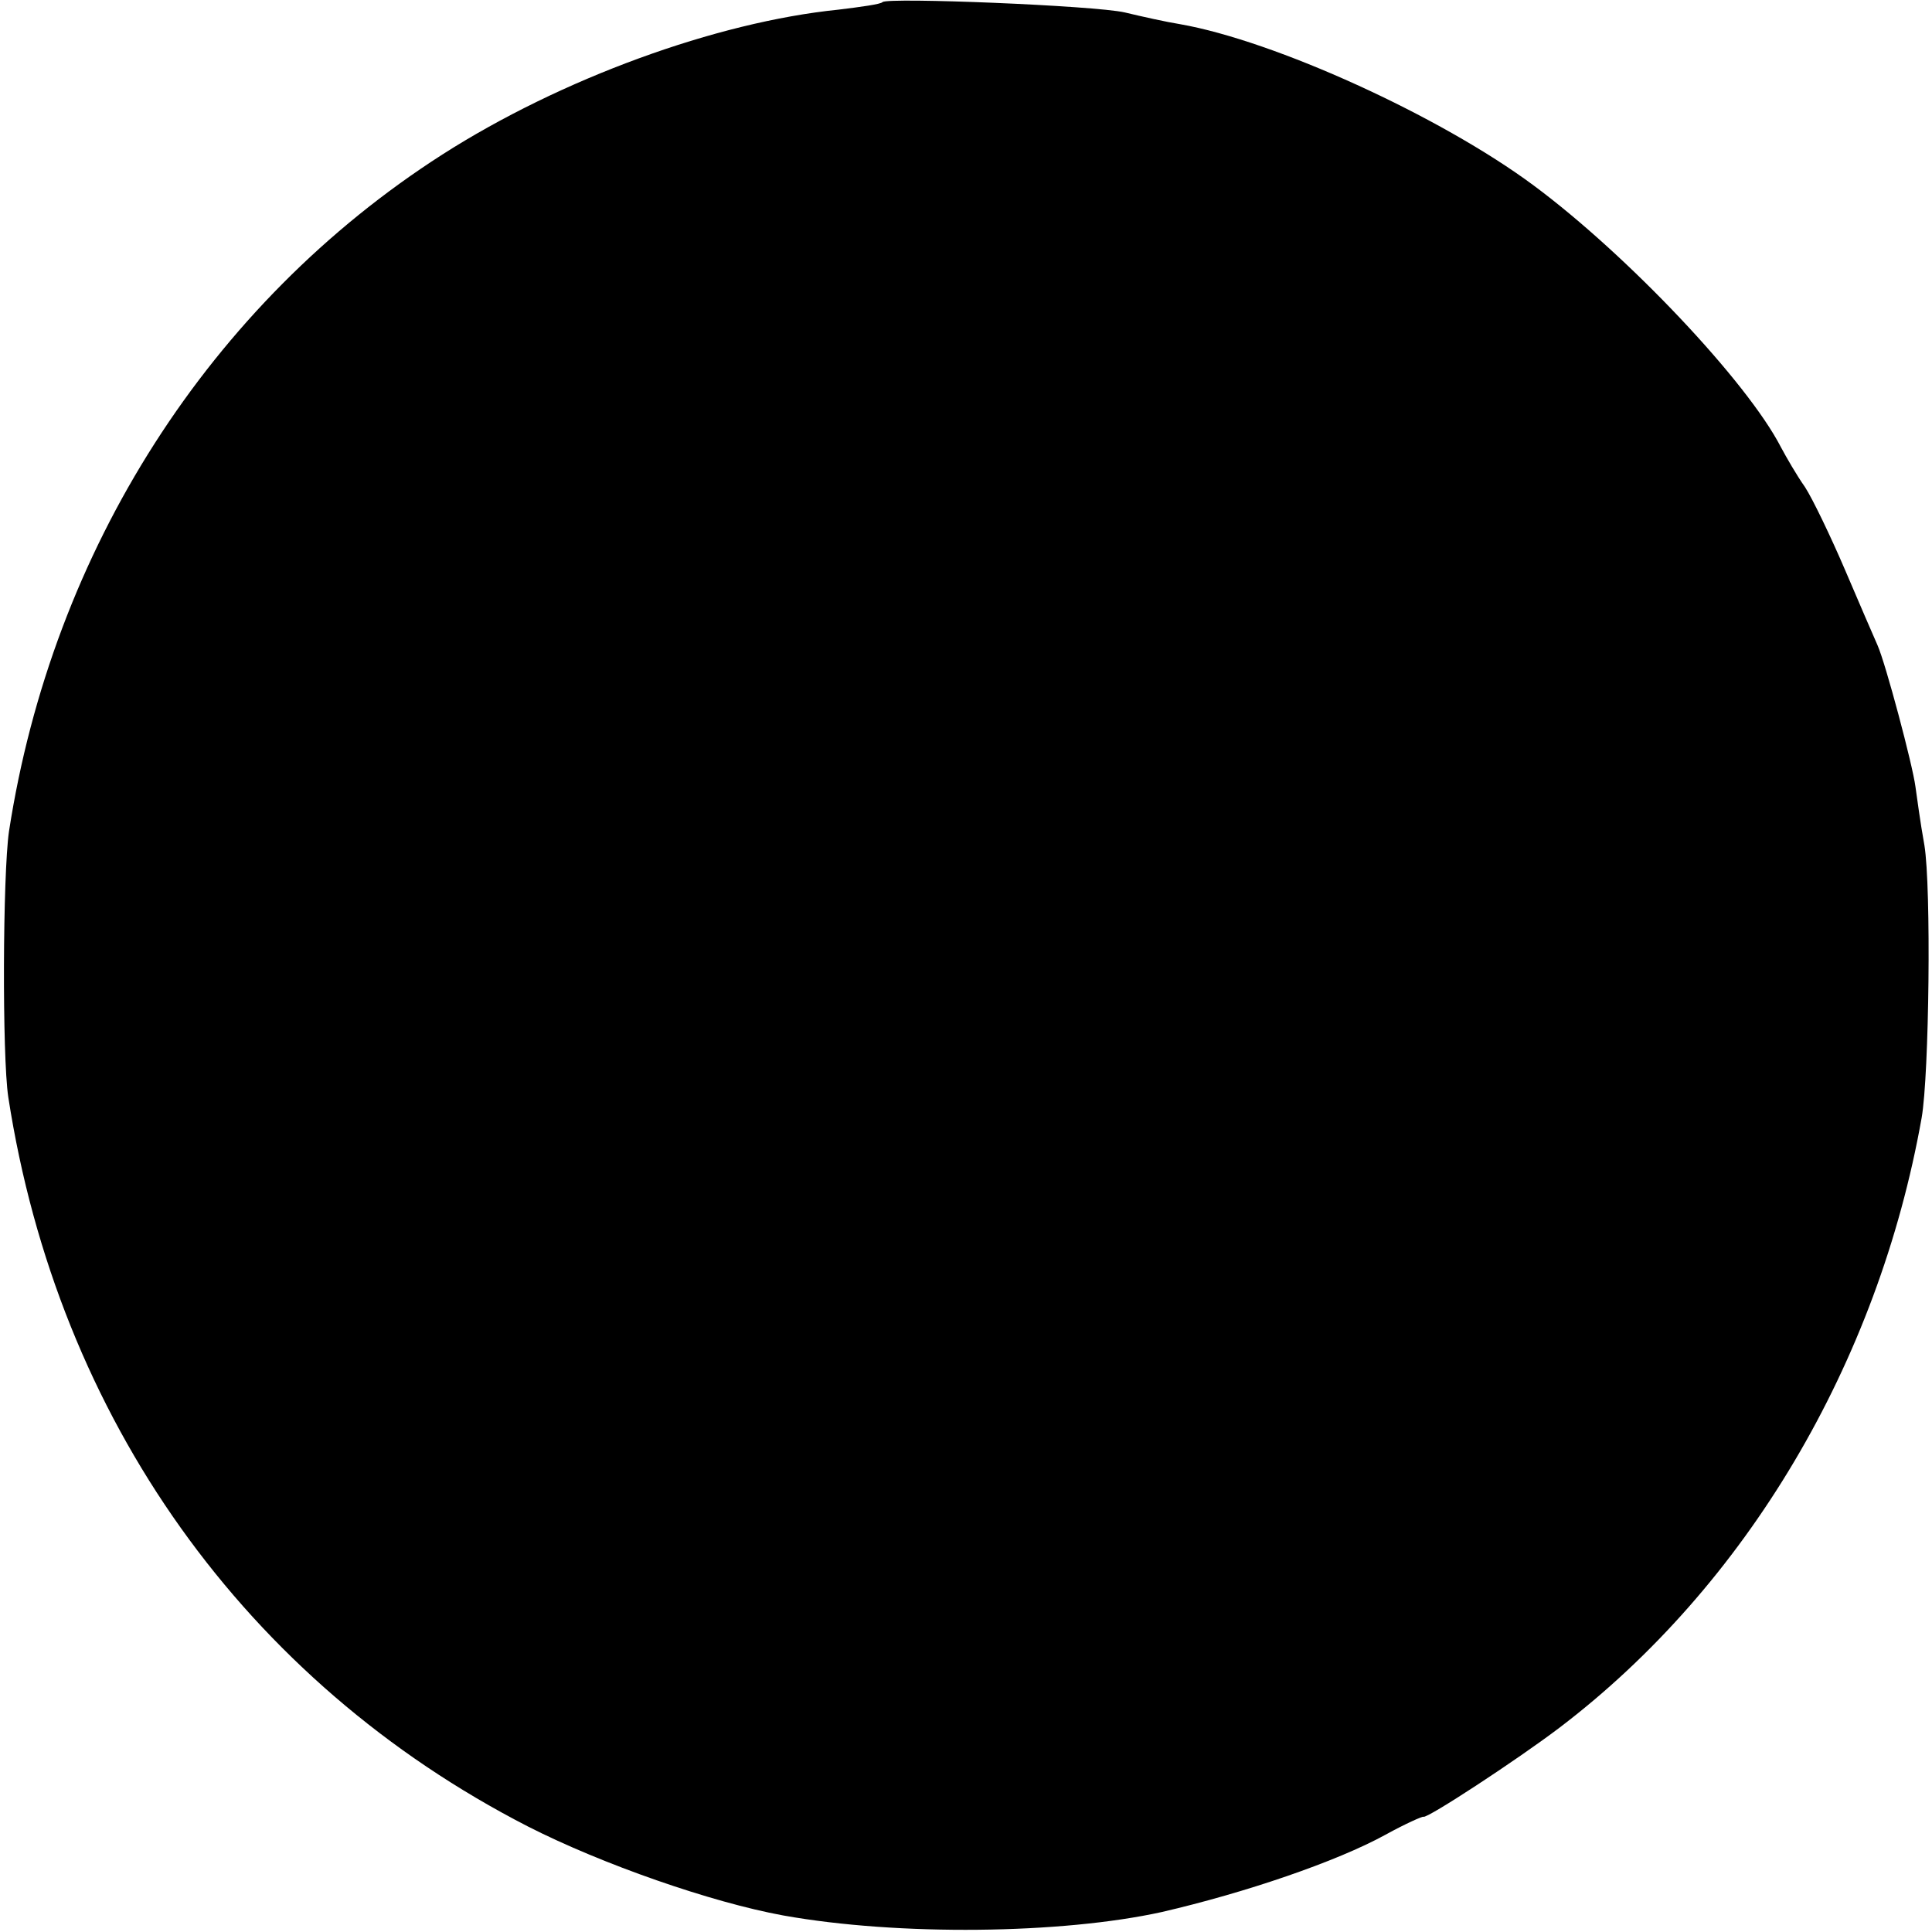 <?xml version="1.0" standalone="no"?>
<!DOCTYPE svg PUBLIC "-//W3C//DTD SVG 20010904//EN"
 "http://www.w3.org/TR/2001/REC-SVG-20010904/DTD/svg10.dtd">
<svg version="1.0" xmlns="http://www.w3.org/2000/svg"
 width="280pt" height="280pt" viewBox="0 0 280 280"
 preserveAspectRatio="xMidYMid meet">
<g transform="translate(0,280) scale(0.1,-0.1)"
fill="#000000" stroke="none">
<path d="M1279 2797 c-2 -3 -31 -7 -64 -11 -177 -18 -402 -100 -574 -210 -337
-216 -565 -573 -628 -981 -9 -63 -10 -325 -1 -385 72 -466 344 -847 753 -1057
108 -55 266 -110 370 -129 167 -30 404 -27 549 5 121 28 253 73 324 112 29 16
54 27 55 26 5 -3 135 82 197 129 271 206 462 529 525 884 11 63 14 334 4 395
-6 33 -11 71 -13 85 -4 31 -43 178 -55 205 -5 11 -26 60 -47 109 -21 49 -47
103 -58 120 -12 17 -27 43 -35 58 -49 95 -222 278 -358 379 -136 101 -376 210
-513 234 -19 3 -55 11 -80 17 -44 10 -342 22 -351 15z"/>
</g>
</svg>
